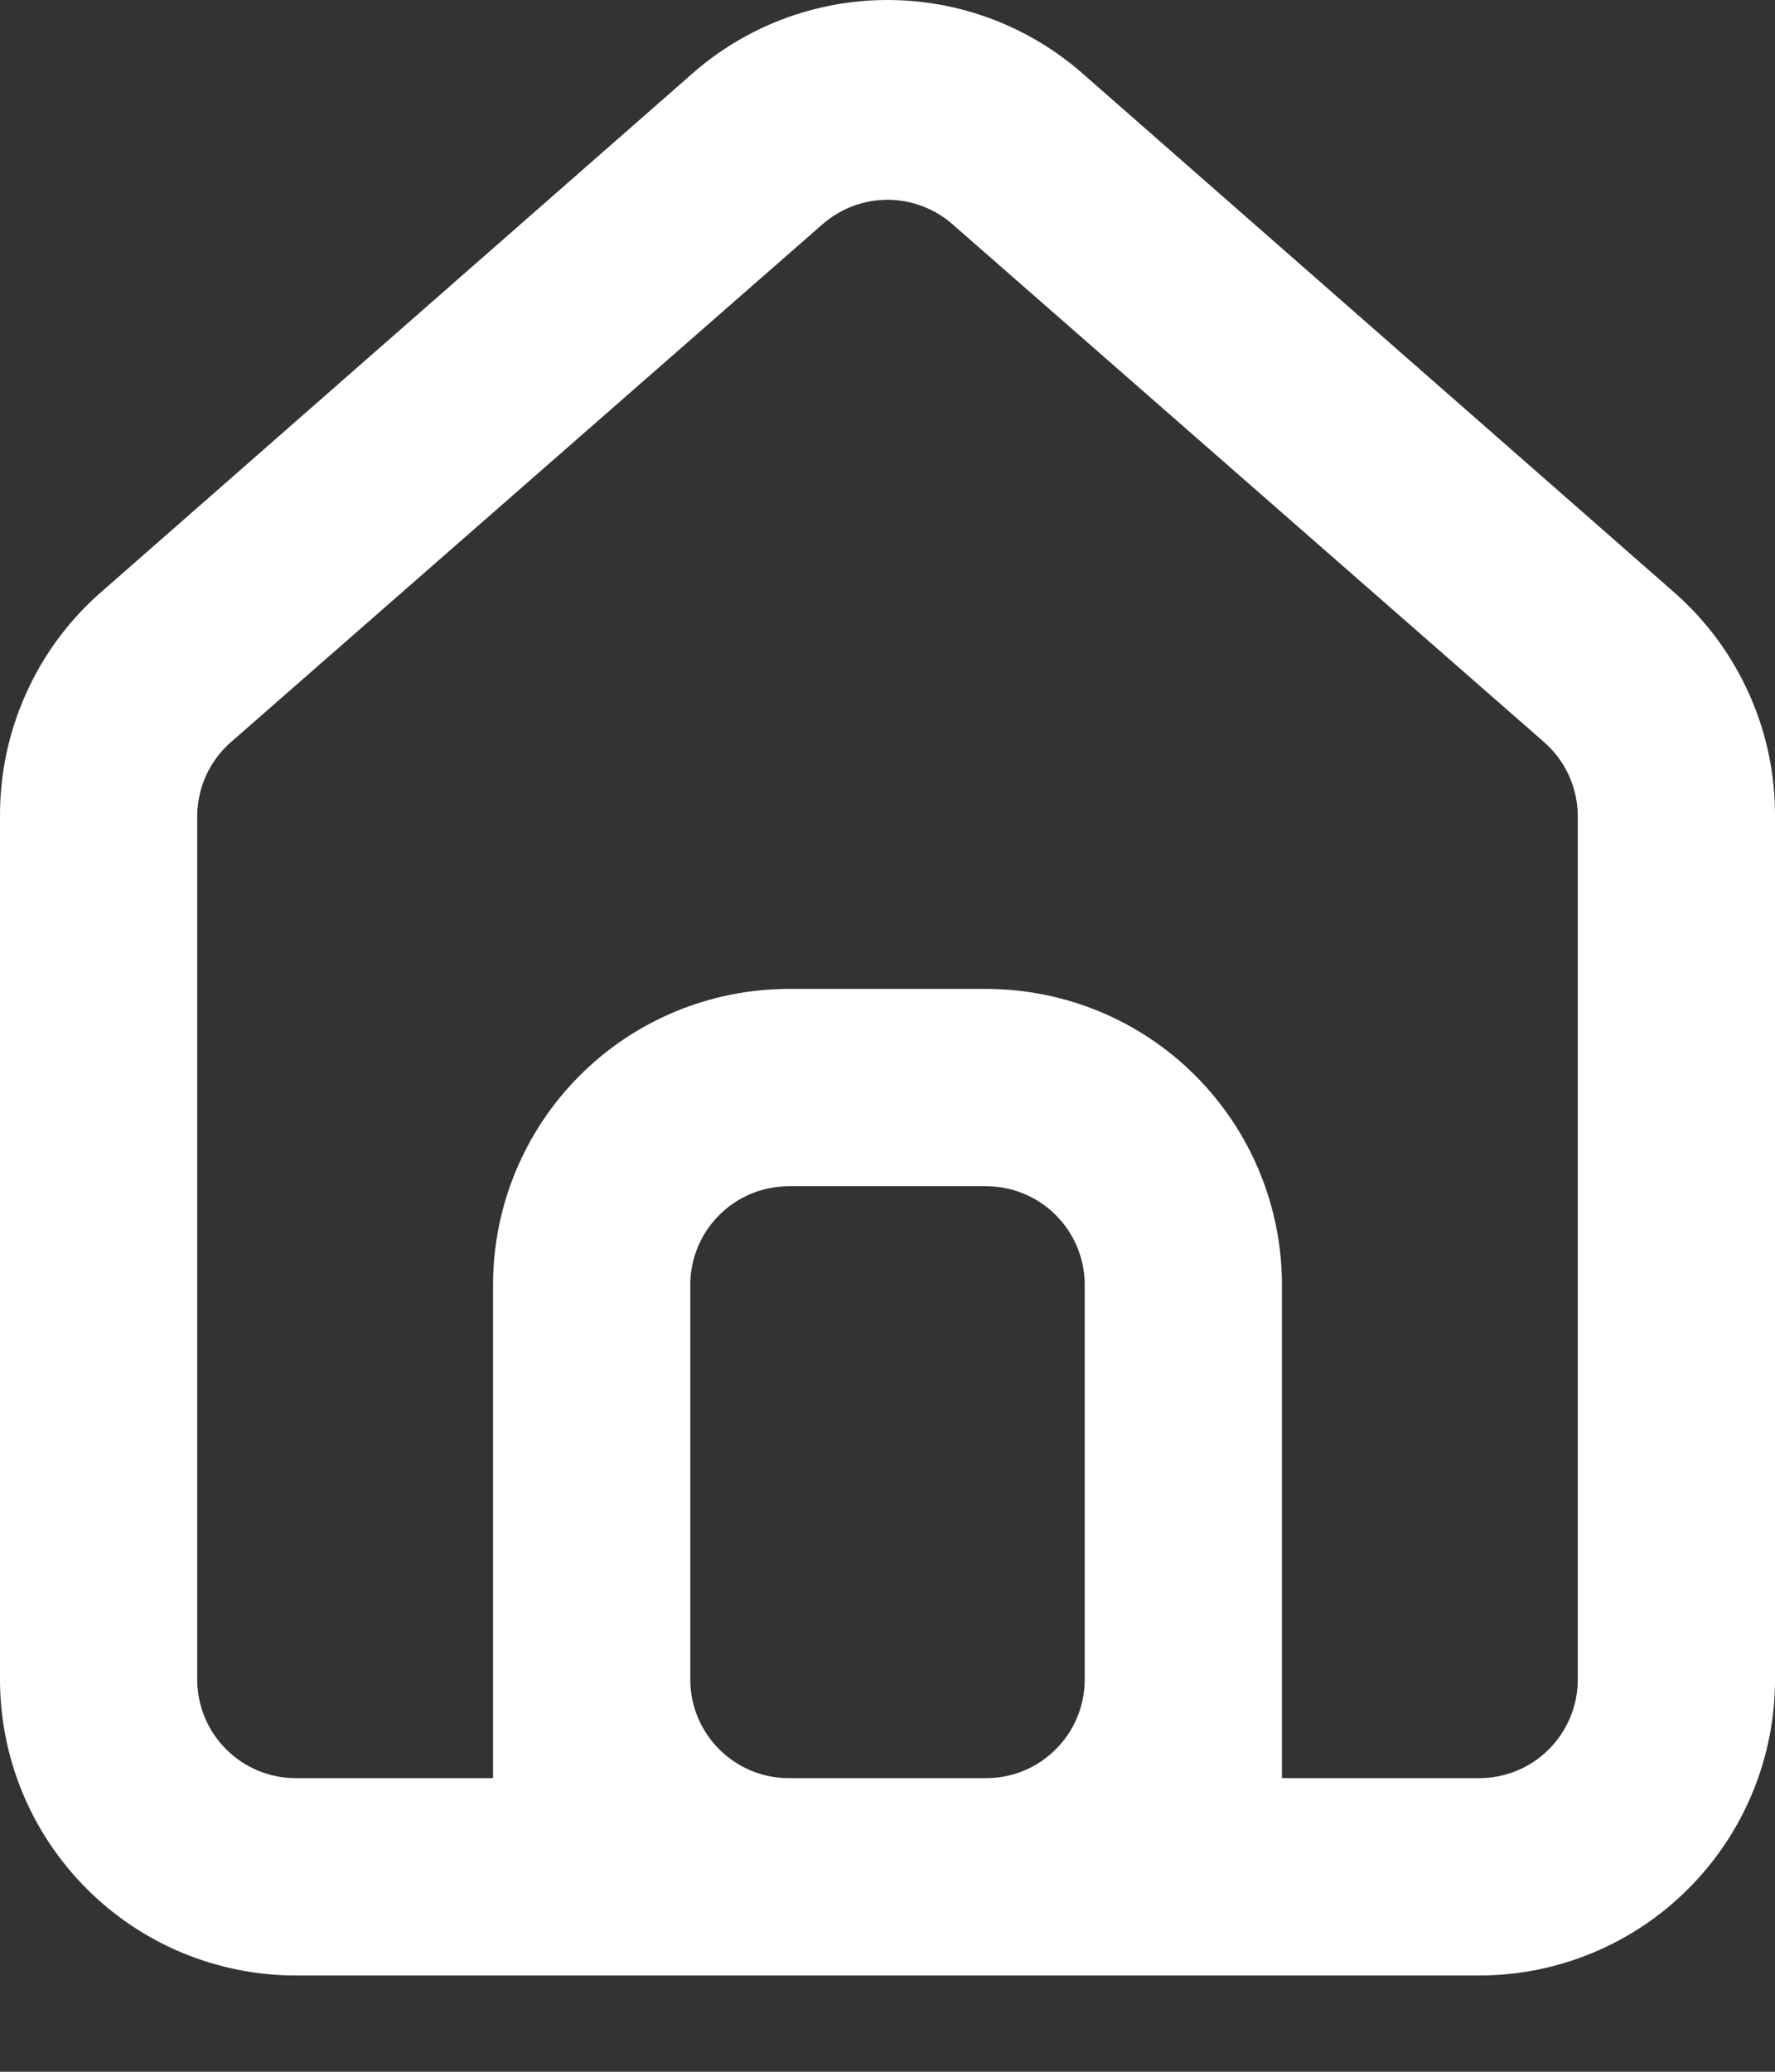 <svg width="18" height="21" viewBox="0 0 18 21" fill="none" xmlns="http://www.w3.org/2000/svg">
<rect x="0" y="0" width="18" height="21" fill="#333333" stroke="none"/>
<path d="M17 6.024L11 0.764C10.45 0.272 9.738 0 9 0C8.262 0 7.55 0.272 7 0.764L1 6.024C0.682 6.308 0.429 6.656 0.257 7.046C0.084 7.436 -0.003 7.858 9.47935e-05 8.284V17.024C9.47935e-05 17.82 0.316 18.582 0.879 19.145C1.441 19.708 2.204 20.024 3 20.024H15C15.796 20.024 16.559 19.708 17.121 19.145C17.684 18.582 18 17.82 18 17.024V8.274C18.002 7.849 17.914 7.429 17.741 7.042C17.569 6.654 17.316 6.307 17 6.024ZM11 17.024C11 17.576 10.552 18.024 10 18.024H8C7.448 18.024 7 17.576 7 17.024V13.024C7 12.759 7.105 12.504 7.293 12.317C7.48 12.129 7.735 12.024 8 12.024H10C10.265 12.024 10.52 12.129 10.707 12.317C10.895 12.504 11 12.759 11 13.024V17.024ZM16 17.024C16 17.289 15.895 17.543 15.707 17.731C15.52 17.919 15.265 18.024 15 18.024H13V13.024C13 12.228 12.684 11.465 12.121 10.902C11.559 10.34 10.796 10.024 10 10.024H8C7.204 10.024 6.441 10.34 5.879 10.902C5.316 11.465 5 12.228 5 13.024V18.024H3C2.735 18.024 2.481 17.919 2.293 17.731C2.105 17.543 2 17.289 2 17.024V8.274C2 8.132 2.031 7.992 2.089 7.862C2.148 7.733 2.233 7.618 2.34 7.524L8.34 2.274C8.523 2.114 8.757 2.025 9 2.025C9.243 2.025 9.478 2.114 9.66 2.274L15.66 7.524C15.767 7.618 15.852 7.733 15.911 7.862C15.969 7.992 16 8.132 16 8.274V17.024Z" fill="white"/>
</svg>
